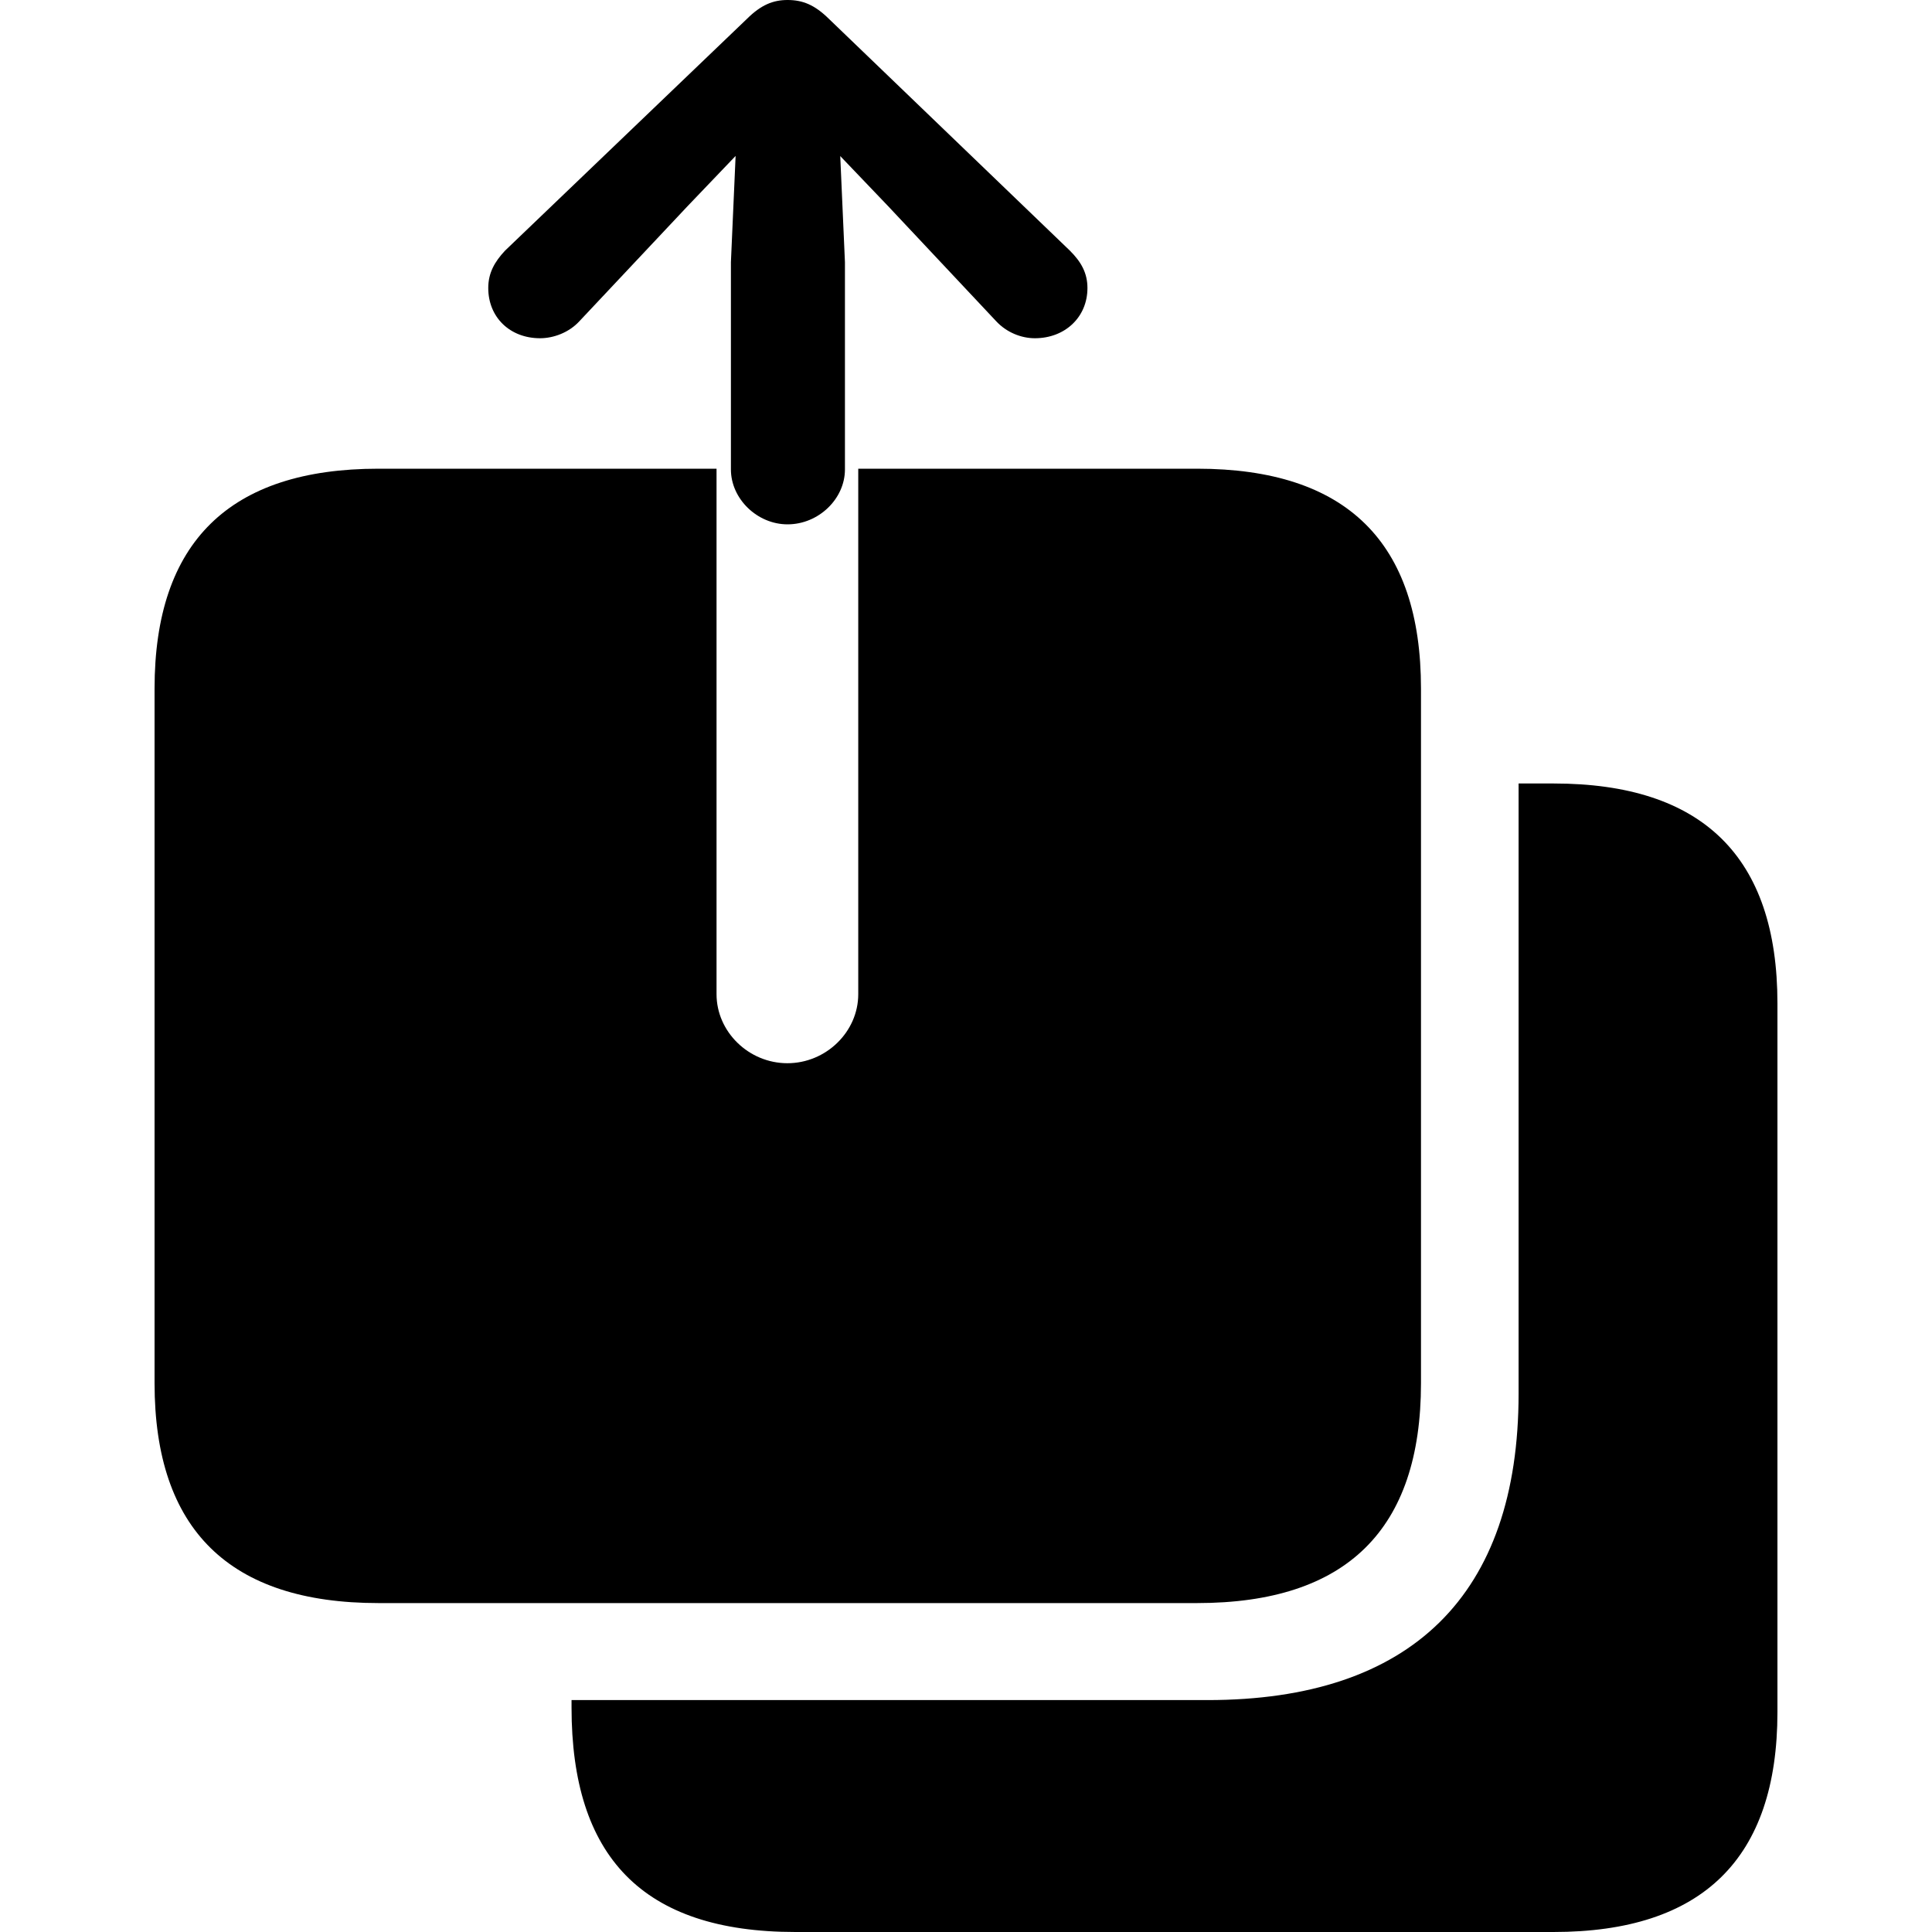 <?xml version="1.0" encoding="UTF-8"?>
<svg viewBox="0 0 100 100" version="1.1" xmlns="http://www.w3.org/2000/svg">
    <path d="M19.589,82.975 L61.961,82.975 C69.702,82.975 73.55,79.167 73.55,71.593 L73.55,35.642 C73.55,28.068 69.702,24.26 61.961,24.26 L44.423,24.26 L44.423,51.458 C44.423,53.409 42.754,55.032 40.755,55.032 C38.757,55.032 37.088,53.409 37.088,51.458 L37.088,24.26 L19.589,24.26 C11.887,24.26 8,28.052 8,35.642 L8,71.593 C8,79.183 11.887,82.975 19.589,82.975 Z M41.172,100 L80.411,100 C88.113,100 92,96.208 92,88.618 L92,51.934 C92,44.336 88.113,40.553 80.411,40.553 L78.602,40.553 L78.602,72.131 C78.602,82.572 73.036,87.996 62.502,87.996 L29.583,87.996 L29.583,88.384 C29.583,96.075 33.235,100 41.172,100 Z M40.763,27.14 C42.37,27.14 43.734,25.821 43.734,24.299 L43.734,13.568 L43.491,8.078 L45.966,10.667 L51.567,16.632 C52.108,17.21 52.86,17.507 53.566,17.507 C55.118,17.507 56.286,16.422 56.286,14.908 C56.286,14.127 55.957,13.55 55.376,12.972 L42.903,0.975 C42.167,0.25 41.547,0 40.763,0 C40.019,0 39.391,0.25 38.663,0.975 L26.142,12.972 C25.601,13.55 25.272,14.127 25.272,14.908 C25.272,16.422 26.393,17.507 27.953,17.507 C28.659,17.507 29.45,17.21 29.984,16.632 L35.592,10.667 L38.075,8.071 L37.832,13.568 L37.832,24.299 C37.832,25.821 39.196,27.14 40.763,27.14 Z" />
</svg>

